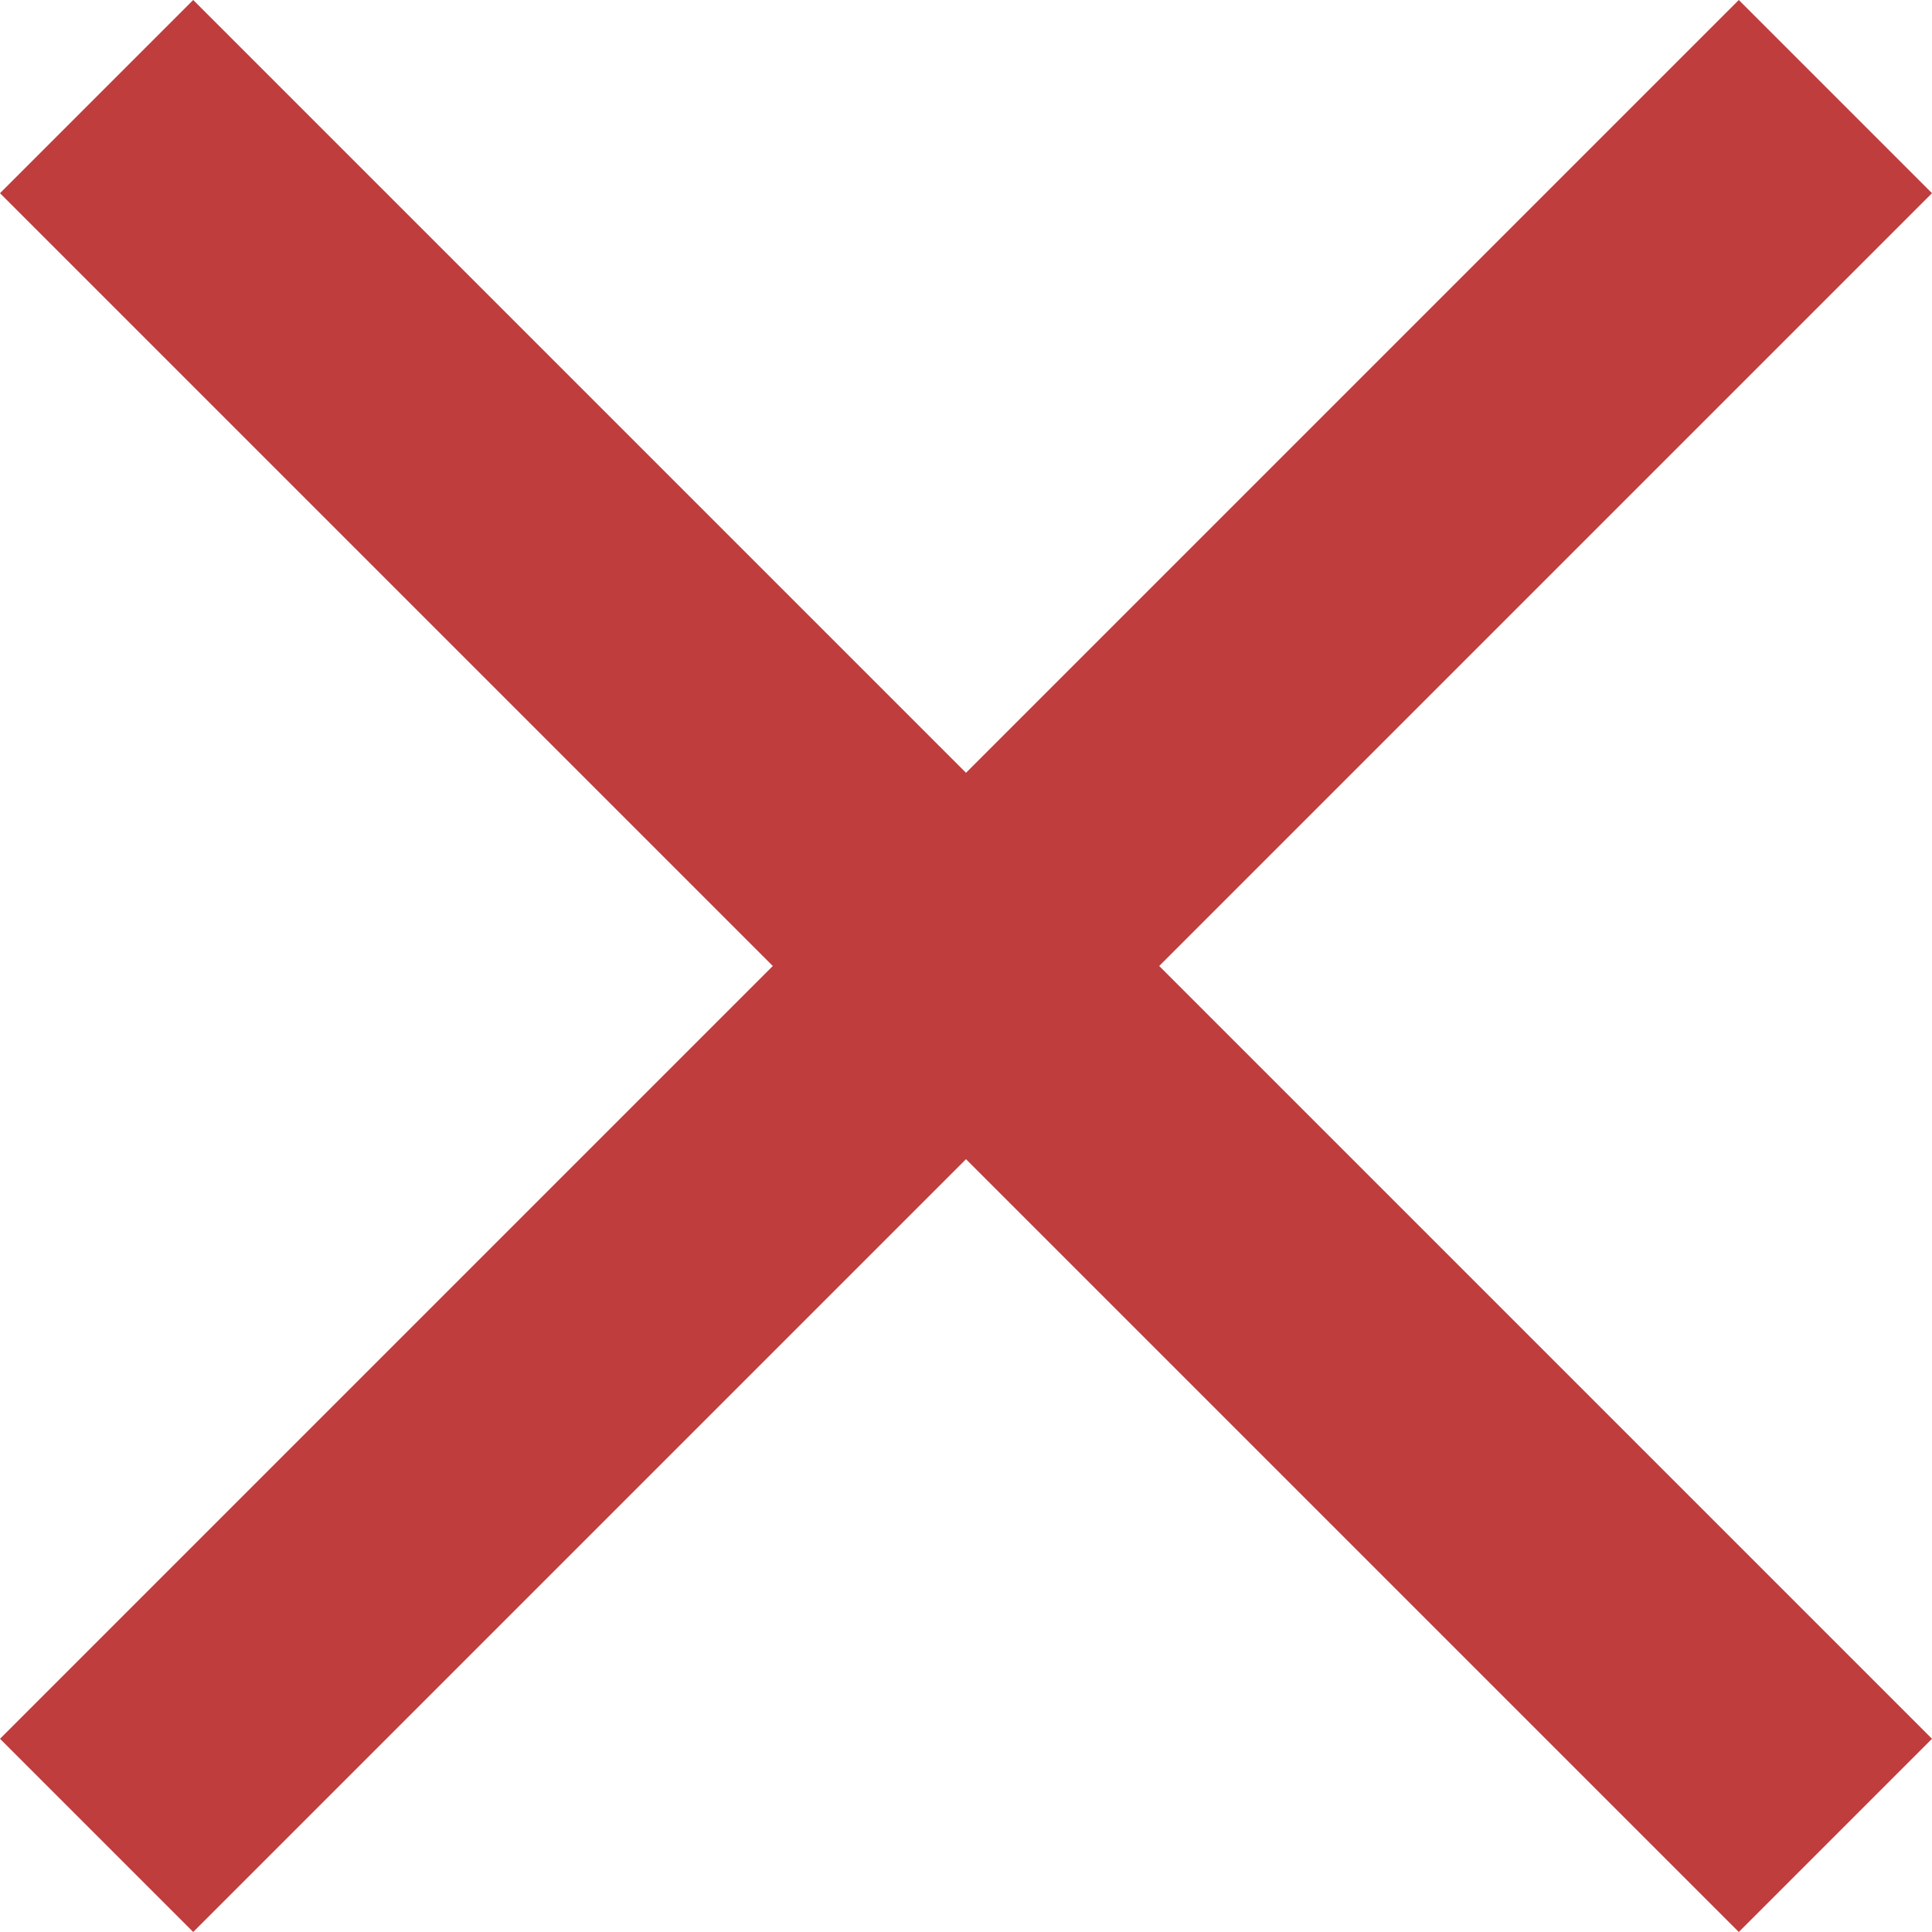 <svg width="18" height="18" viewBox="0 0 18 18" fill="none" xmlns="http://www.w3.org/2000/svg">
<path d="M0 1.8L1.8 0L18 16.2L16.2 18L0 1.8Z" fill="#BF3D3D"/>
<path d="M16.2 0L18 1.8L1.8 18L0 16.2L16.2 0Z" fill="#BF3D3D"/>
</svg>
